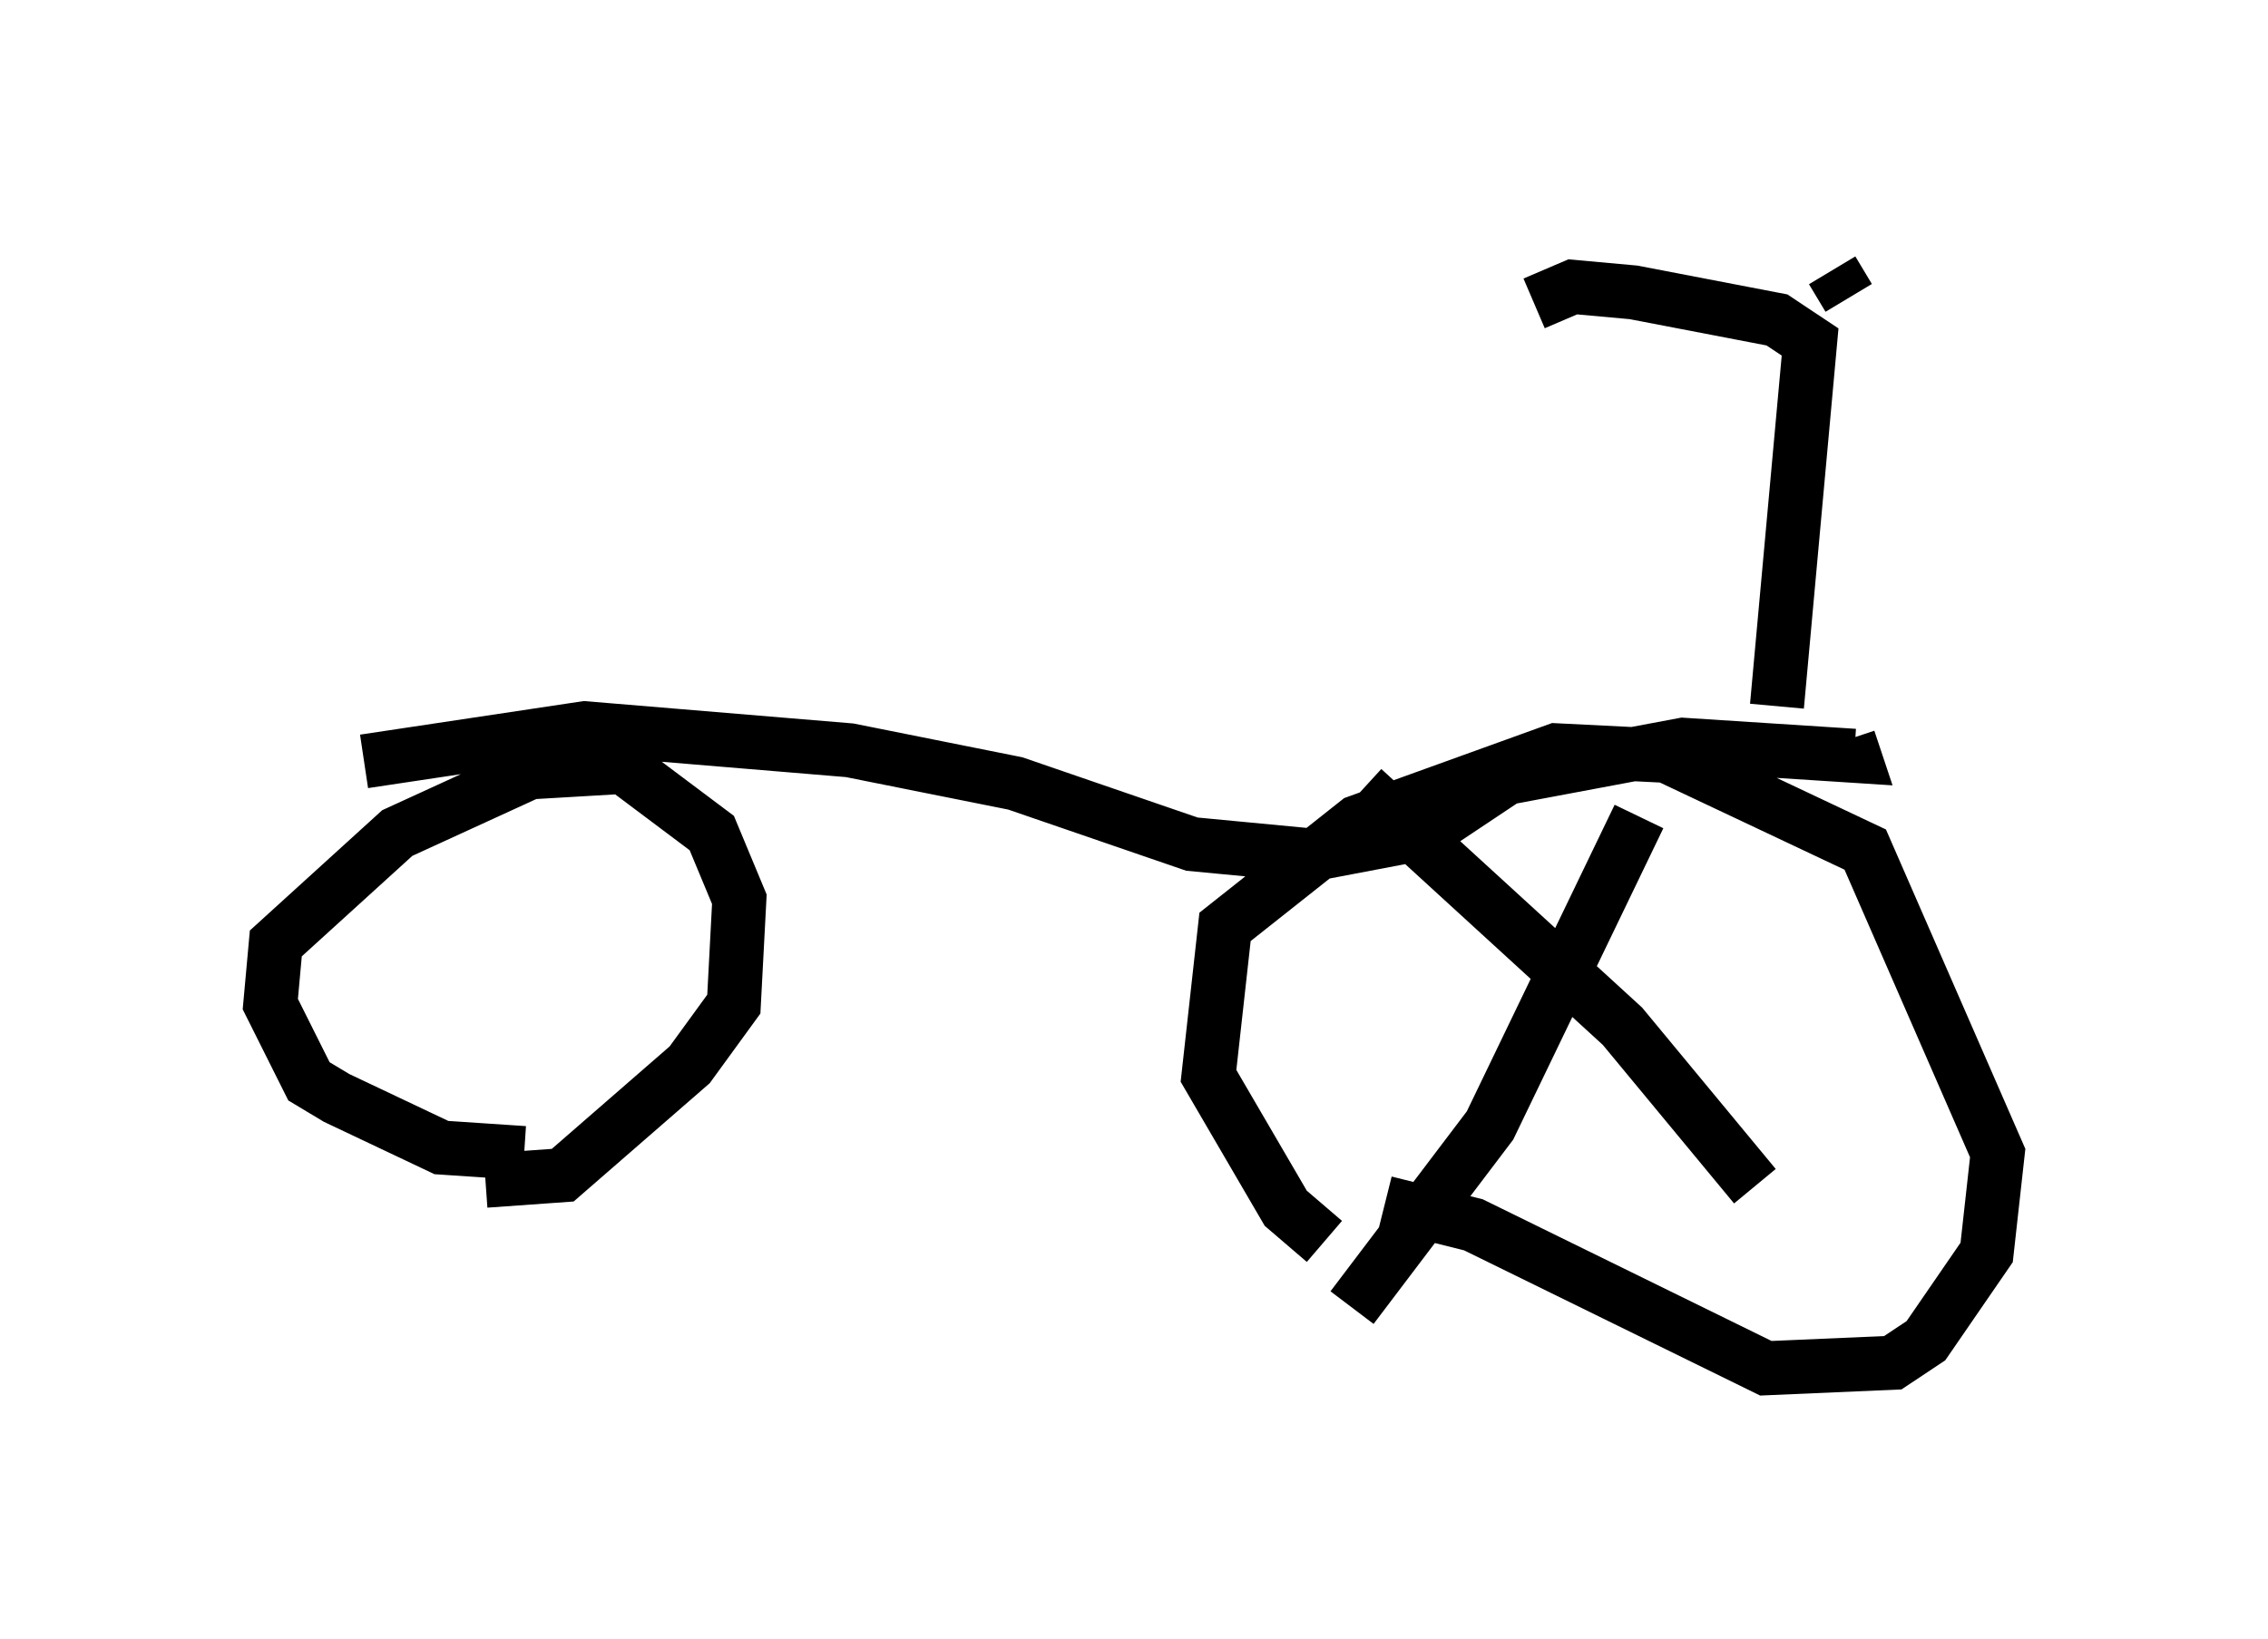 <?xml version="1.0" encoding="utf-8" ?>
<svg baseProfile="full" height="30.315" version="1.1" width="41.952" xmlns="http://www.w3.org/2000/svg" xmlns:ev="http://www.w3.org/2001/xml-events" xmlns:xlink="http://www.w3.org/1999/xlink"><defs /><rect fill="white" height="30.315" width="41.952" x="0" y="0" /><path d="M29.194, 25.009 m-4.696, -2.042 l-0.715, -0.613 -1.429, -2.45 l0.306, -2.756 2.45, -1.94 l3.675, -1.327 2.042, 0.102 l3.675, 1.735 2.45, 5.615 l-0.204, 1.838 -1.123, 1.633 l-0.613, 0.408 -2.348, 0.102 l-5.41, -2.654 -1.633, -0.408 m-15.925, -0.919 l-1.531, -0.102 -1.94, -0.919 l-0.51, -0.306 -0.715, -1.429 l0.102, -1.123 2.246, -2.042 l2.45, -1.123 1.735, -0.102 l1.633, 1.225 0.51, 1.225 l-0.102, 1.94 -0.817, 1.123 l-2.348, 2.042 -1.429, 0.102 m-2.246, -7.758 l4.083, -0.613 4.9, 0.408 l3.063, 0.613 3.267, 1.123 l2.144, 0.204 2.144, -0.408 l1.531, -1.021 3.267, -0.613 l3.165, 0.204 -0.102, -0.306 m-3.879, 1.429 l-2.756, 5.717 -2.552, 3.369 m0.204, -9.596 l4.798, 4.39 2.45, 2.96 m0.408, -8.881 l0.613, -6.738 -0.613, -0.408 l-2.654, -0.51 -1.123, -0.102 l-0.715, 0.306 m5.819, -0.102 l-0.306, -0.51 " fill="none" stroke="black" stroke-width="1" /></svg>